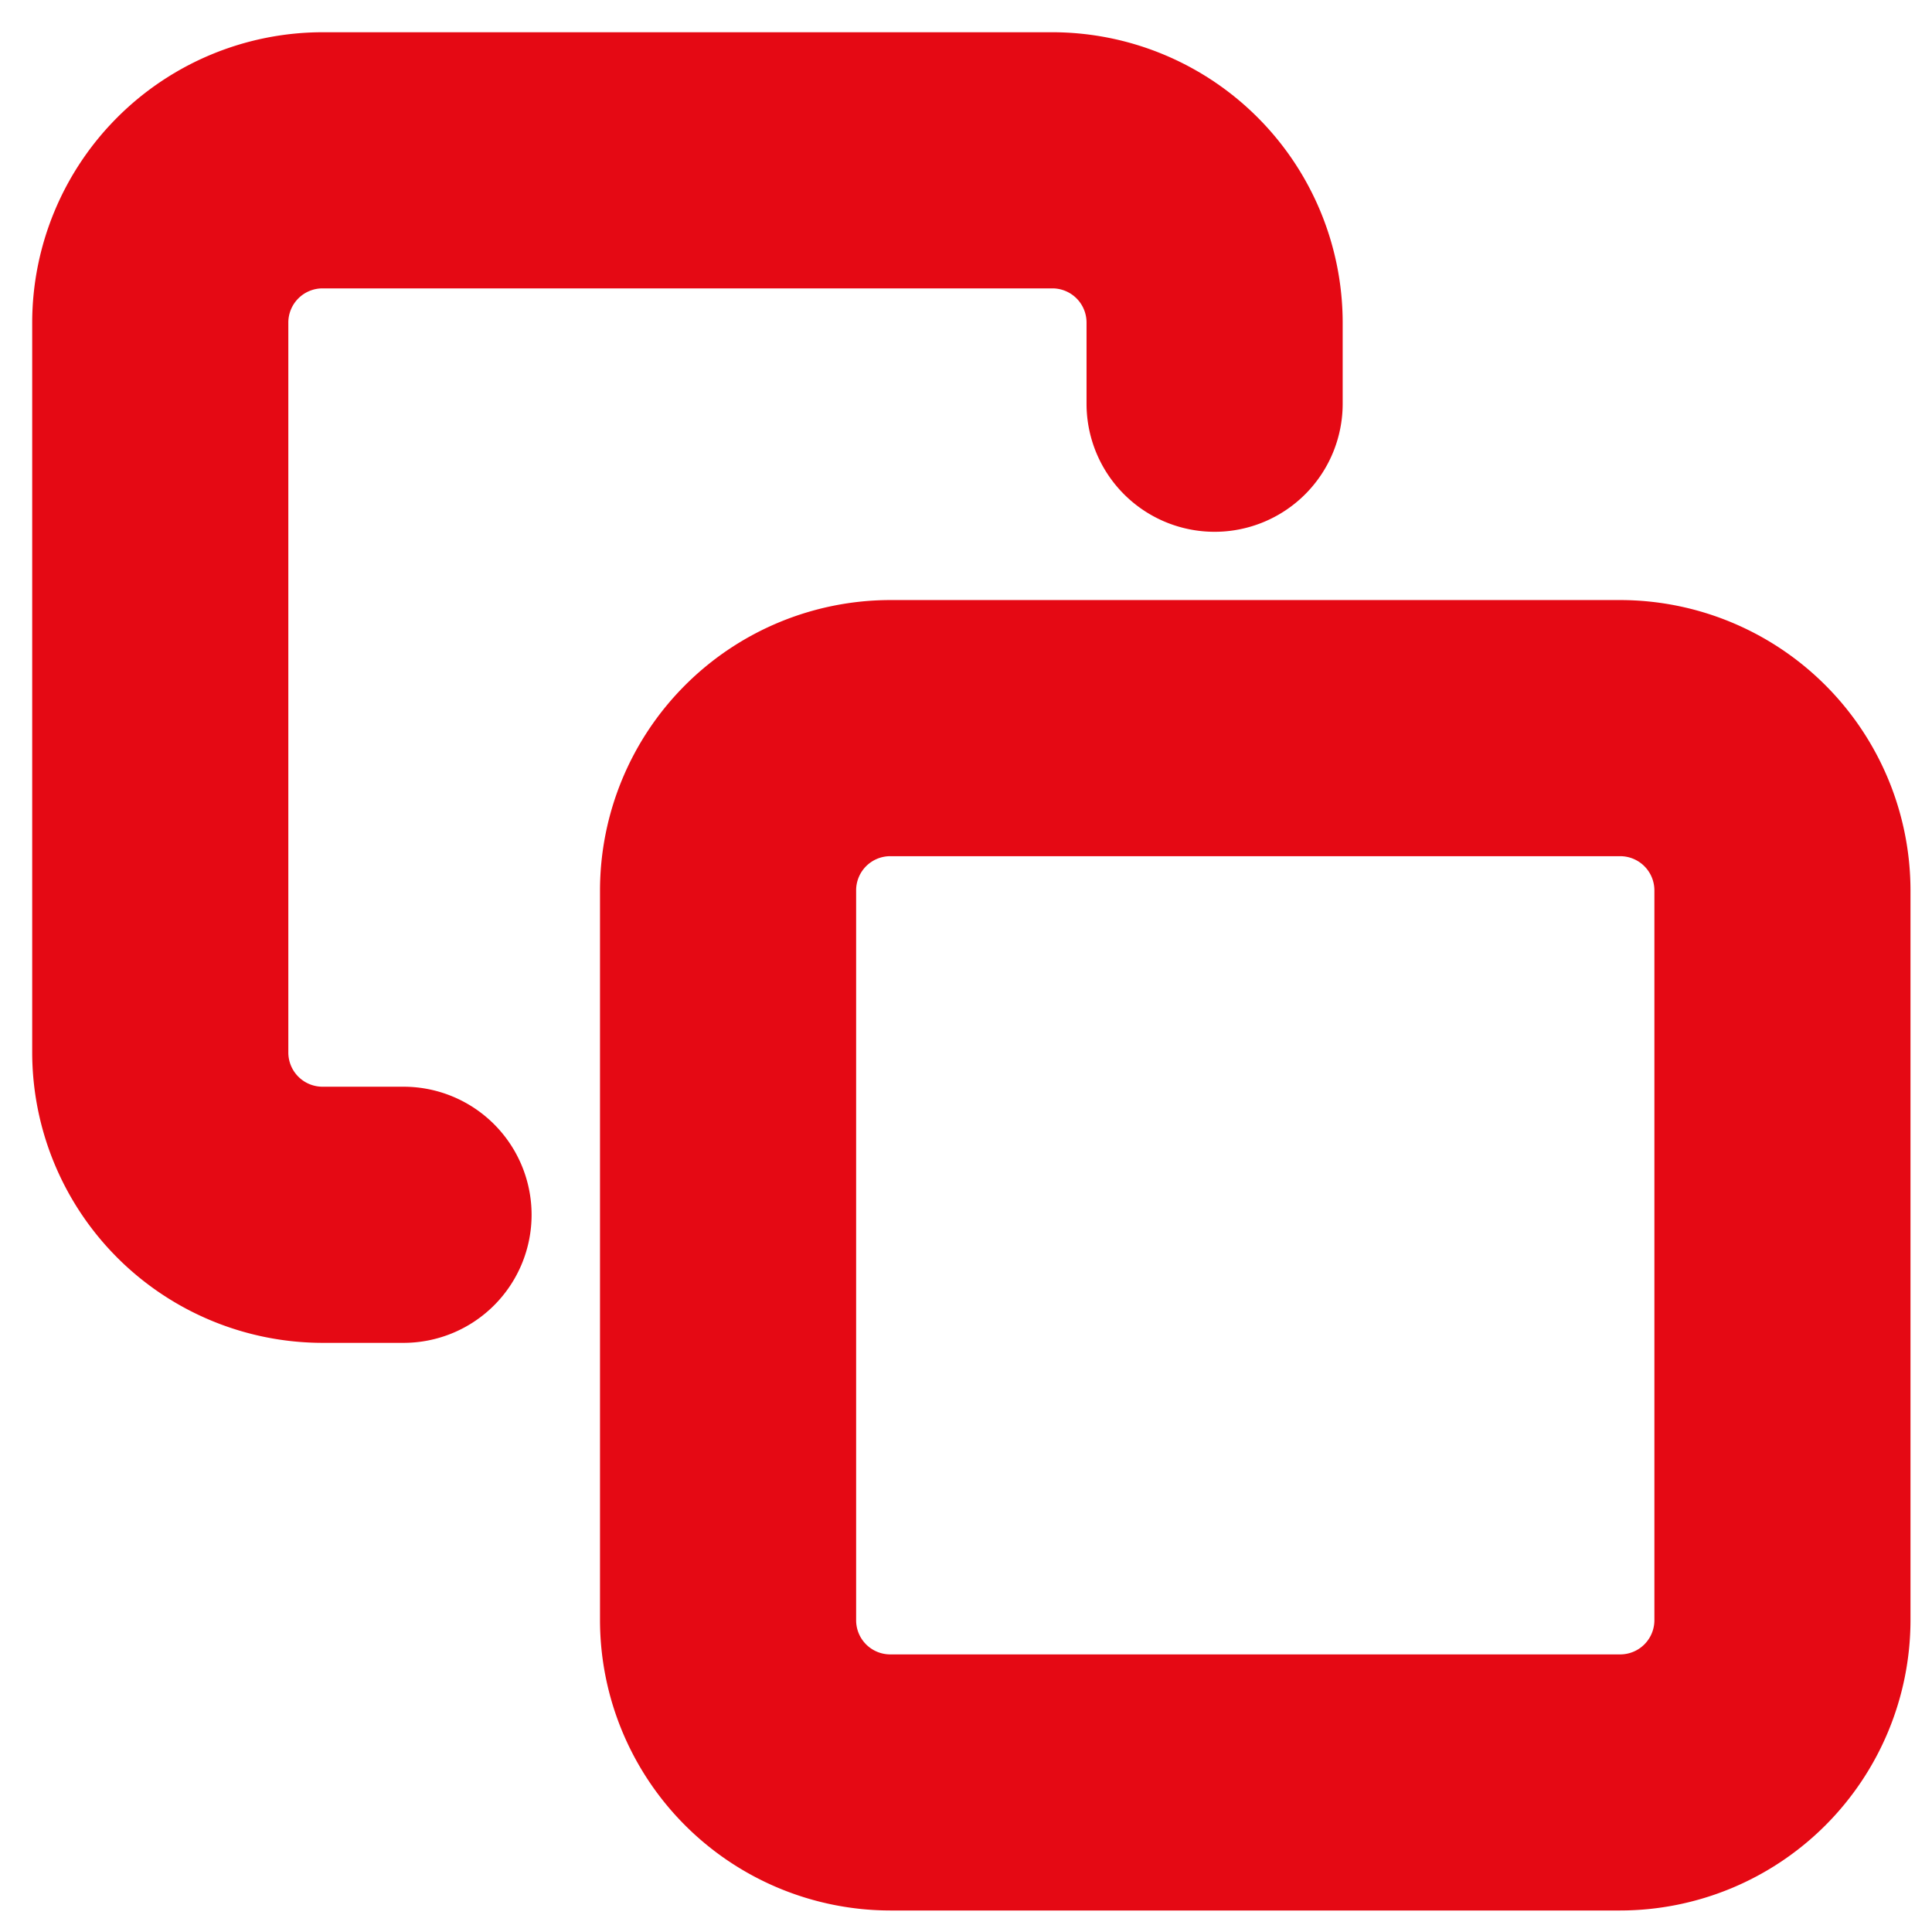 <svg xmlns="http://www.w3.org/2000/svg" xmlns:xlink="http://www.w3.org/1999/xlink" width="180" height="180" viewBox="0 0 180 180">
  <defs>
    <clipPath id="clip-Copy">
      <rect width="180" height="180"/>
    </clipPath>
  </defs>
  <g id="Copy" clip-path="url(#clip-Copy)">
    <g id="Group_8493" data-name="Group 8493" transform="translate(-726.219 -540.159)">
      <path id="Path_8849" data-name="Path 8849" d="M830.917,549.81h-68a27.079,27.079,0,0,0-27.045,27.045v68.011A27.077,27.077,0,0,0,762.914,671.9h68a27.079,27.079,0,0,0,27.053-27.038V576.855A27.081,27.081,0,0,0,830.917,549.81Zm3.19,95.057a3.186,3.186,0,0,1-3.19,3.174h-68a3.179,3.179,0,0,1-3.182-3.174V576.855a3.181,3.181,0,0,1,3.182-3.182h68a3.188,3.188,0,0,1,3.19,3.182Z" transform="translate(46.248 46.255)" fill="#e50914"/>
      <path id="Path_8850" data-name="Path 8850" d="M763.813,641.406h-7.549a3.188,3.188,0,0,1-3.182-3.19v-68a3.188,3.188,0,0,1,3.182-3.189h68.011a3.181,3.181,0,0,1,3.174,3.189v7.557a11.932,11.932,0,0,0,23.864,0v-7.557a27.079,27.079,0,0,0-27.038-27.053H756.265a27.081,27.081,0,0,0-27.046,27.053v68a27.081,27.081,0,0,0,27.046,27.054h7.549a11.932,11.932,0,0,0,0-23.864Z" transform="translate(0 0)" fill="#e50914"/>
    </g>
  </g>
</svg>
